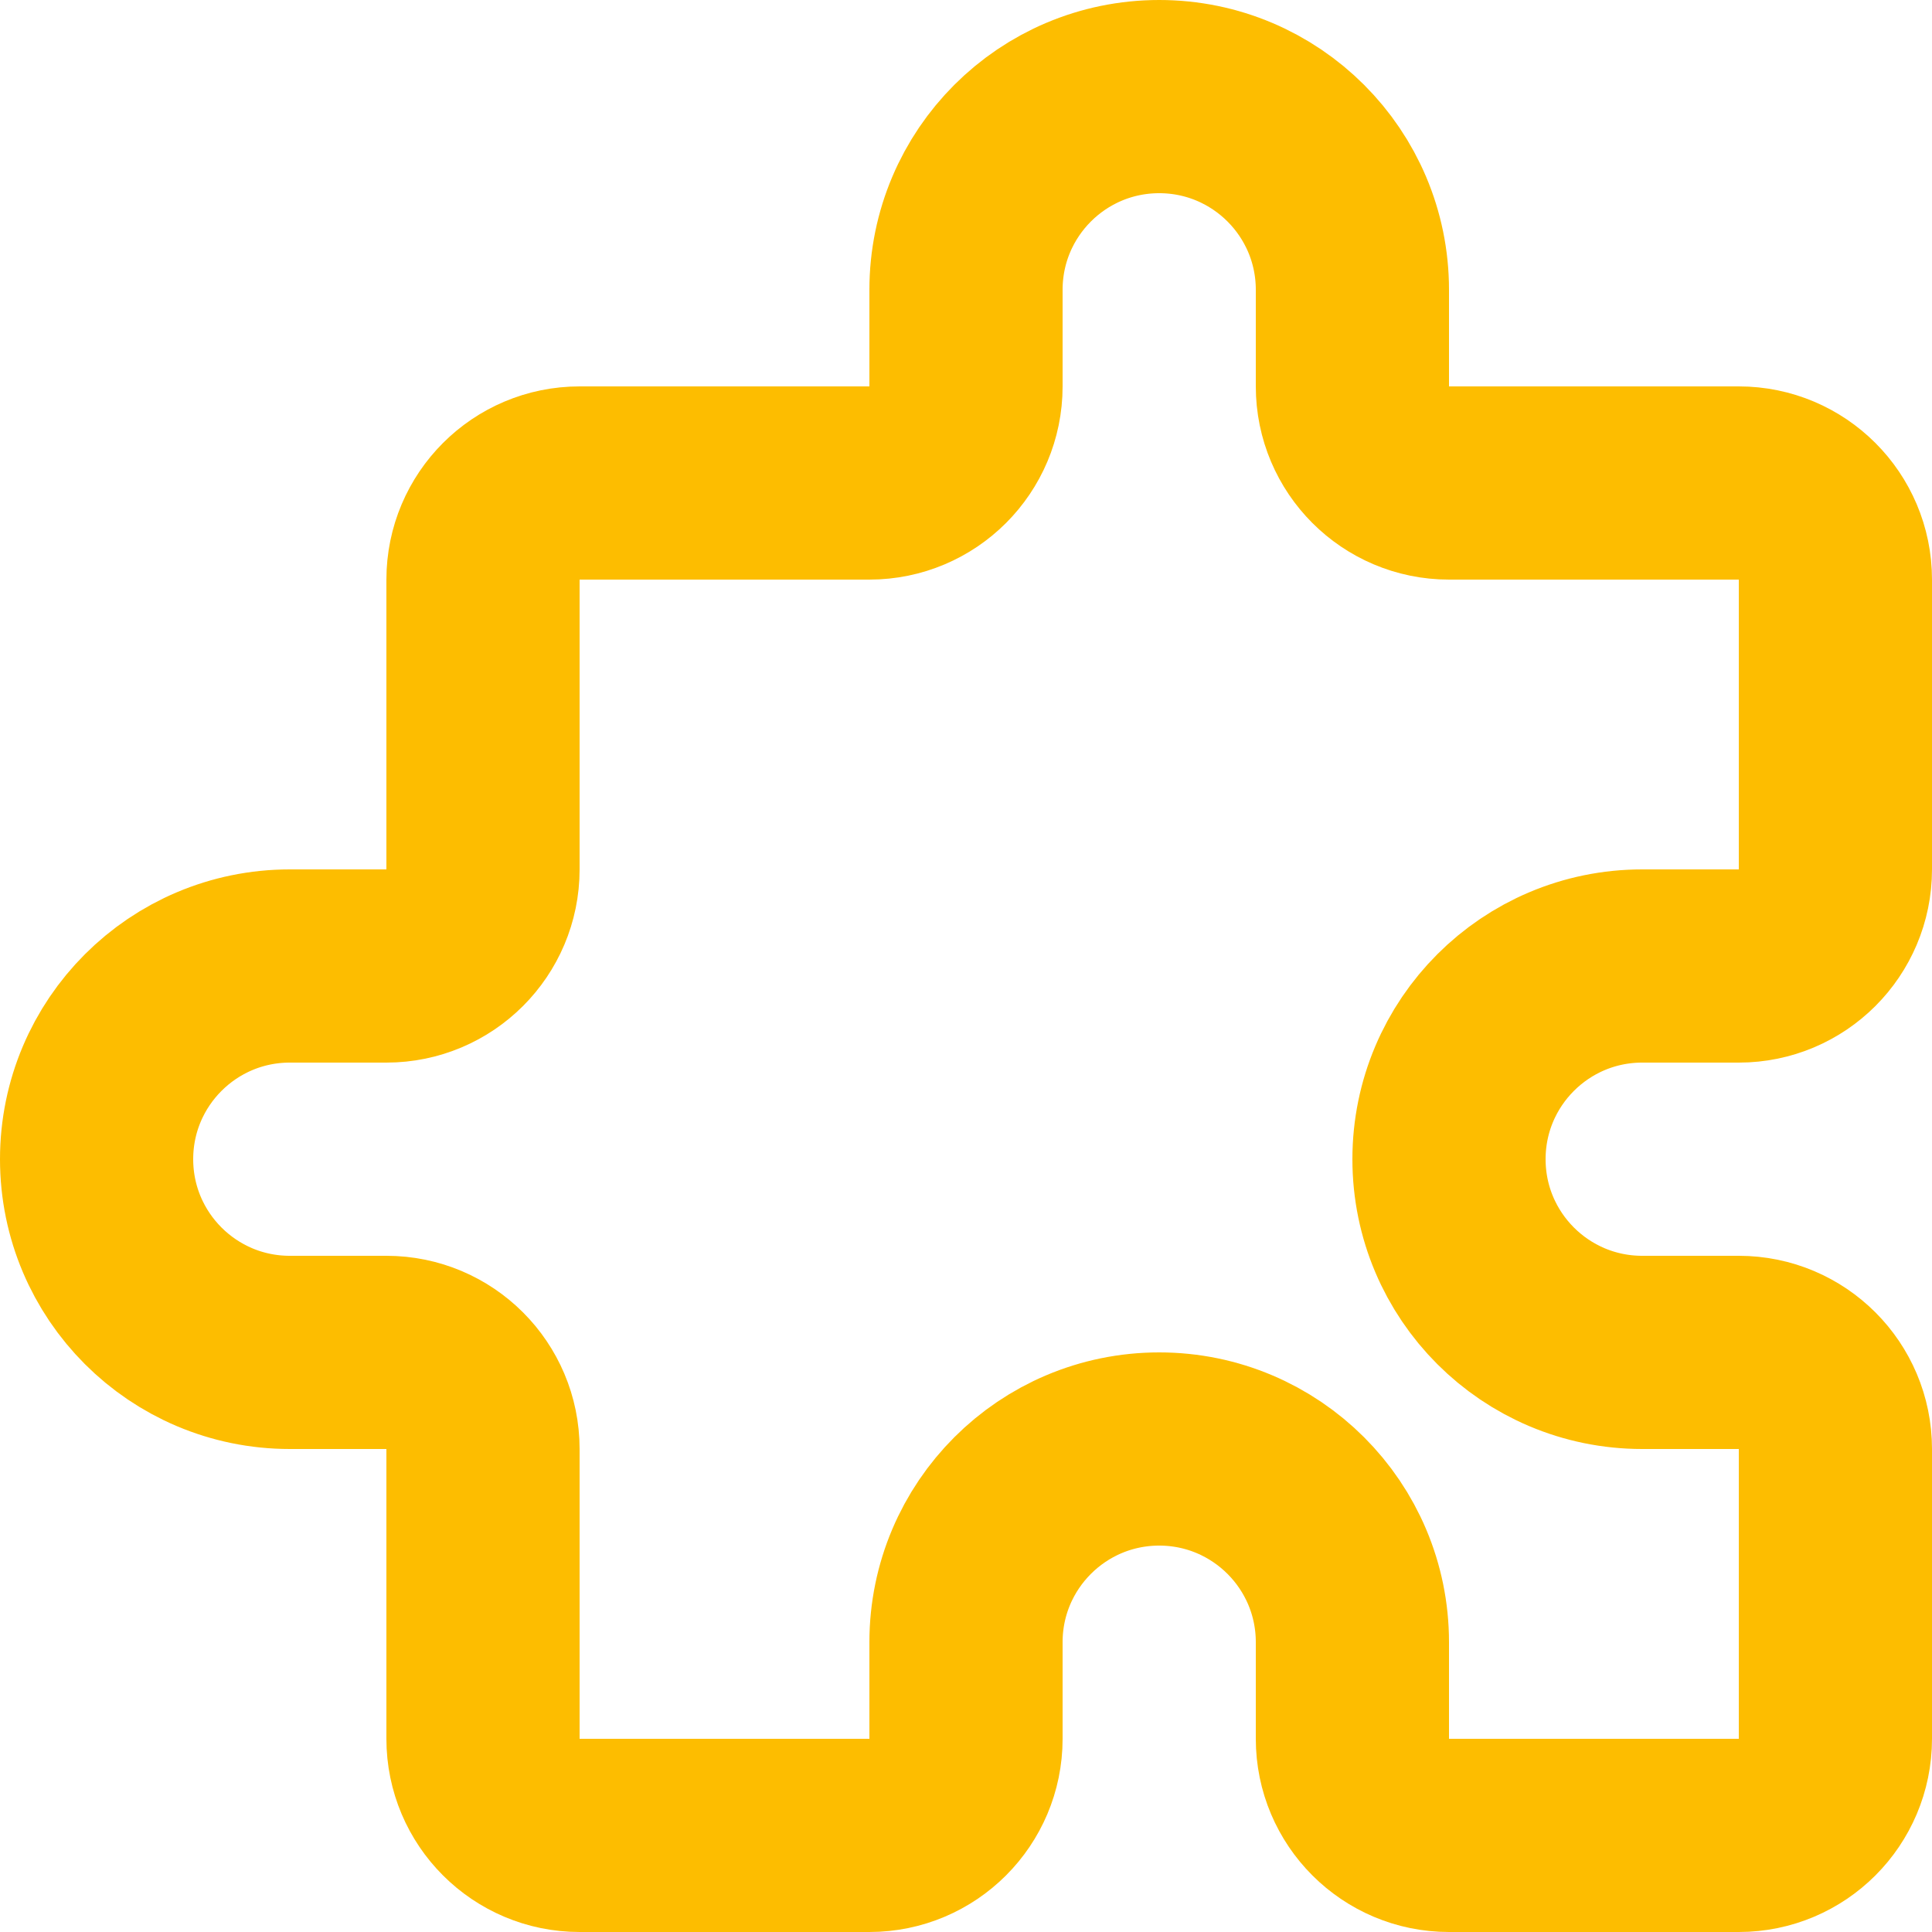 <svg width="80" height="80" viewBox="0 0 80 80" fill="none" xmlns="http://www.w3.org/2000/svg">
<path d="M40 12C40 7.582 43.582 4 48 4C52.418 4 56 7.582 56 12V16C56 18.209 57.791 20 60 20H72C74.209 20 76 21.791 76 24V36C76 38.209 74.209 40 72 40H68C63.582 40 60 43.582 60 48C60 52.418 63.582 56 68 56H72C74.209 56 76 57.791 76 60V72C76 74.209 74.209 76 72 76H60C57.791 76 56 74.209 56 72V68C56 63.582 52.418 60 48 60C43.582 60 40 63.582 40 68V72C40 74.209 38.209 76 36 76H24C21.791 76 20 74.209 20 72V60C20 57.791 18.209 56 16 56H12C7.582 56 4 52.418 4 48C4 43.582 7.582 40 12 40H16C18.209 40 20 38.209 20 36V24C20 21.791 21.791 20 24 20H36C38.209 20 40 18.209 40 16V12Z" stroke="#FDBD00" stroke-width="8" stroke-linecap="round" stroke-linejoin="round"/>
</svg>
